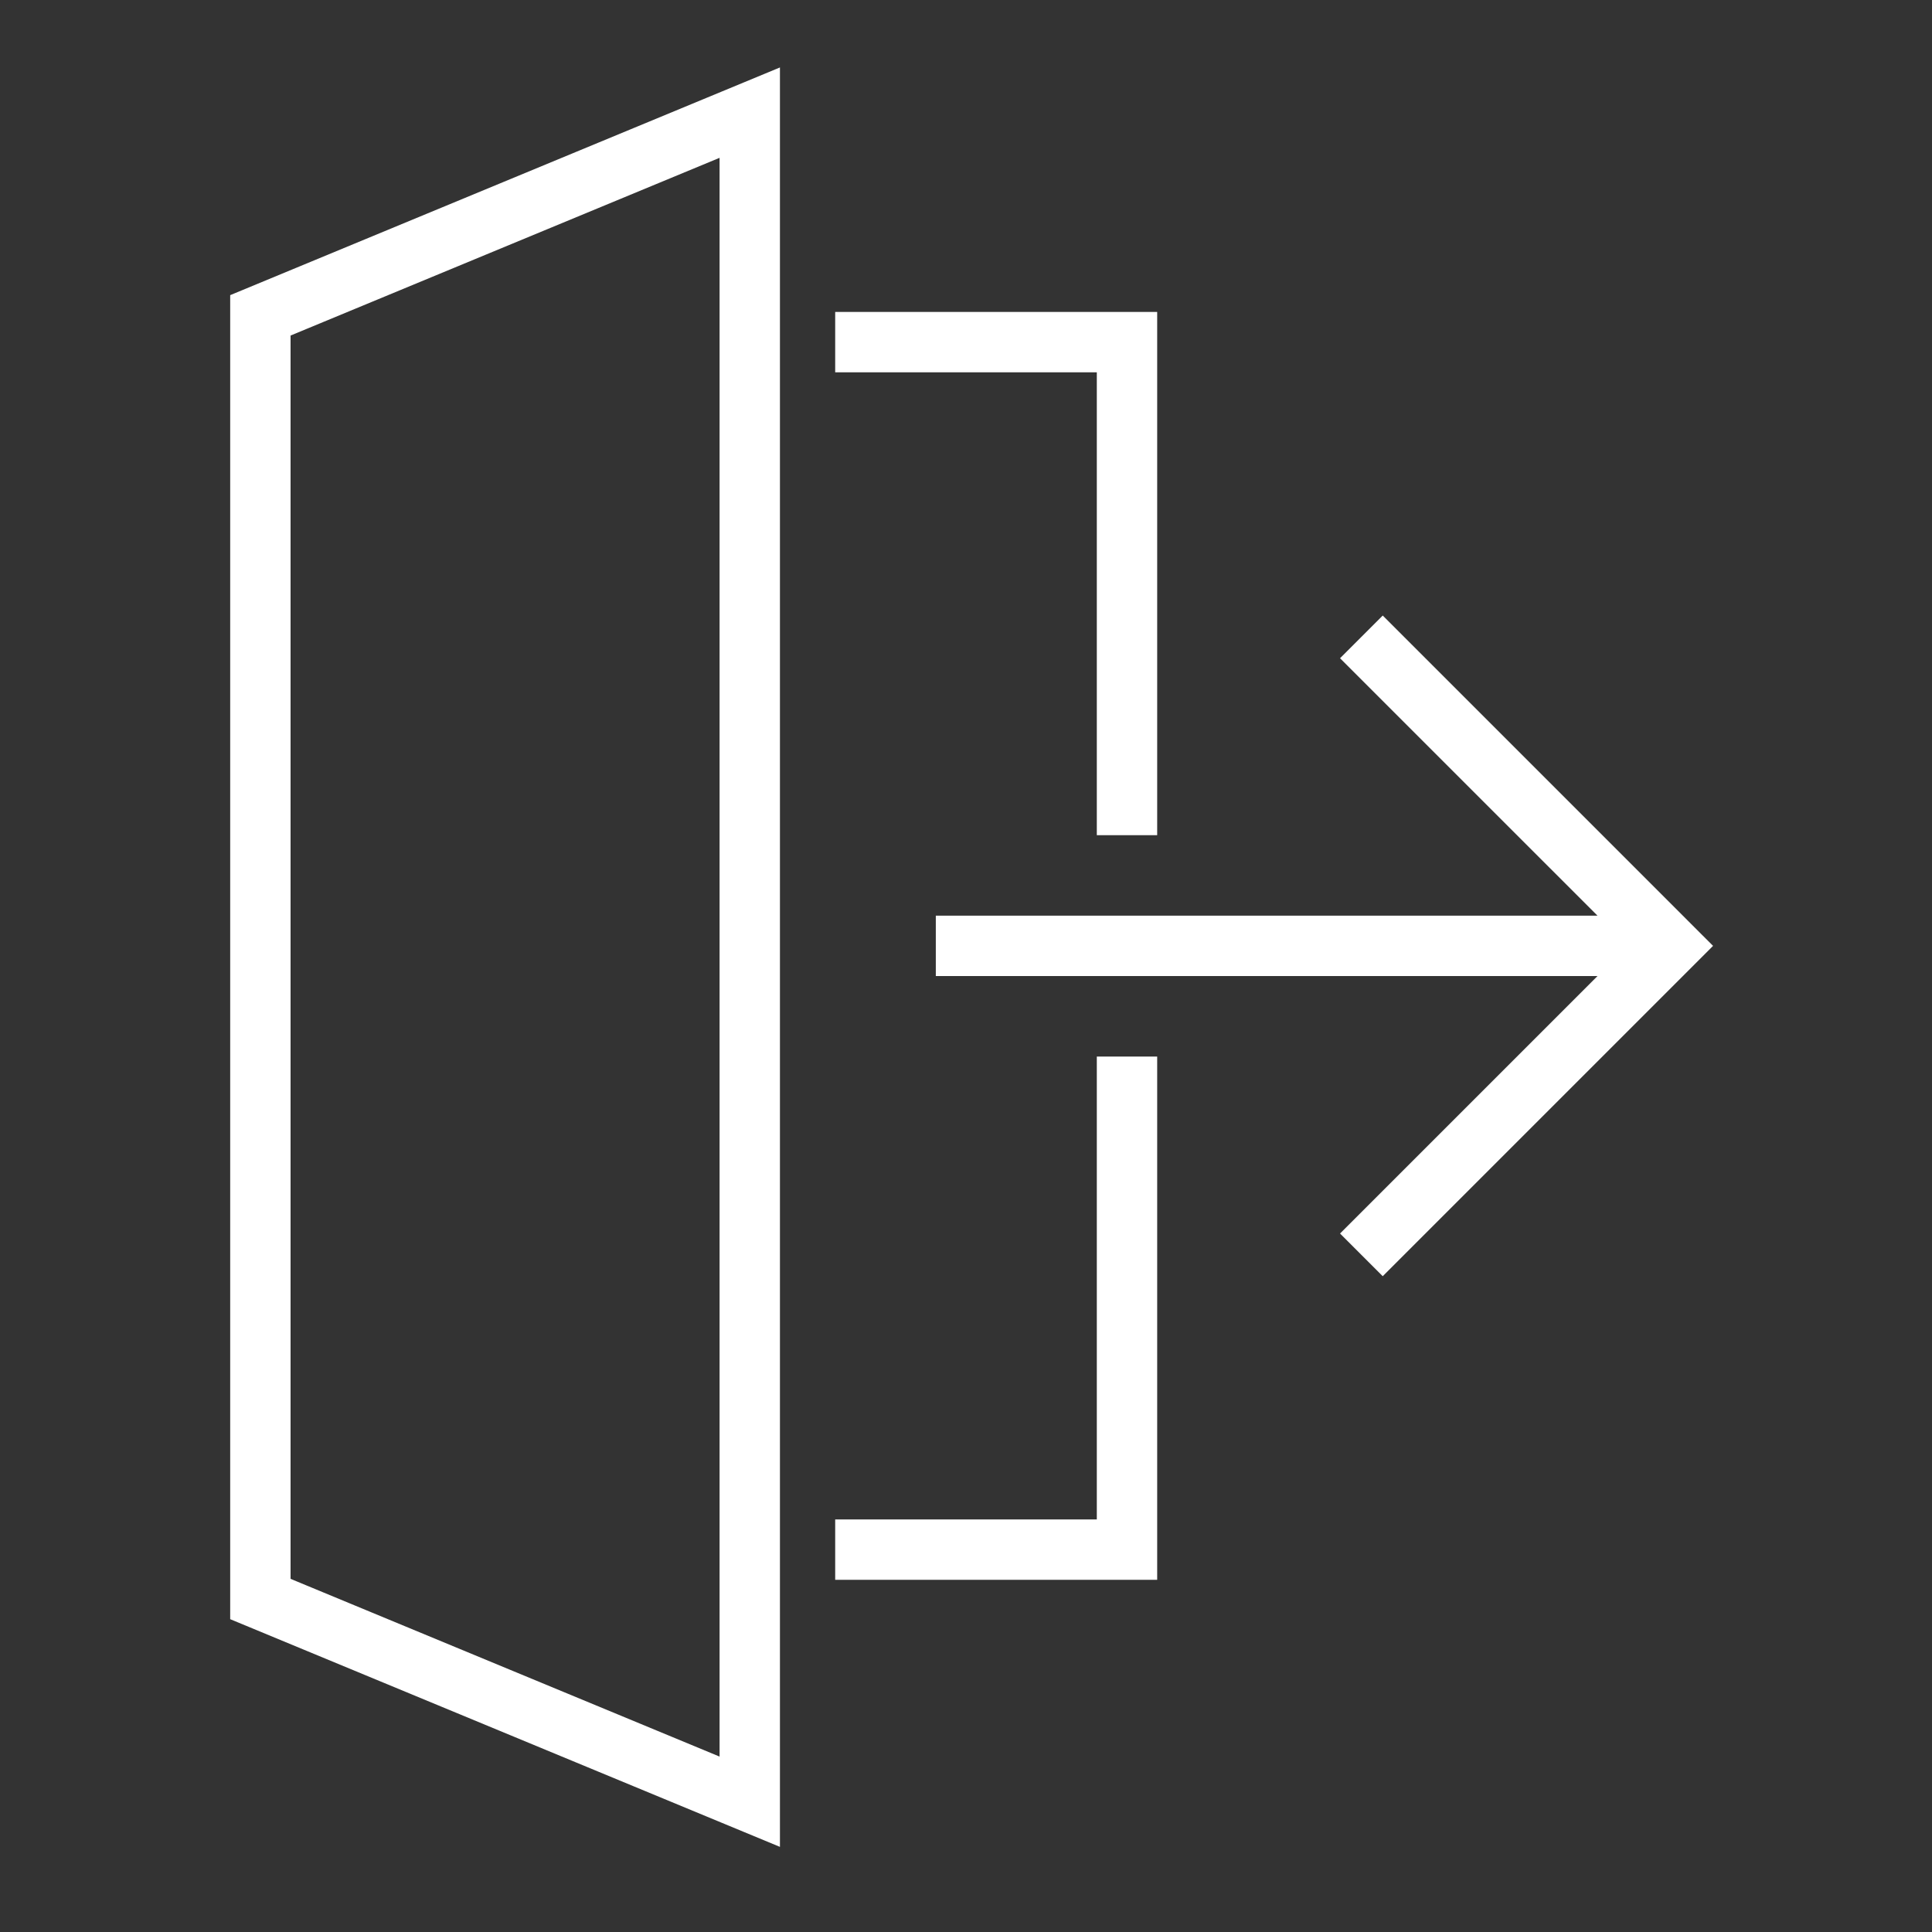 <svg width="96" height="96" xmlns="http://www.w3.org/2000/svg" xmlns:xlink="http://www.w3.org/1999/xlink" xml:space="preserve" overflow="hidden"><rect width="100%" height="100%" fill="#333333" stroke="none"/><defs><clipPath id="clip0"><rect x="509" y="283" width="96" height="96"/></clipPath></defs><g clip-path="url(#clip0)" transform="translate(-509 -283)"><path d="M520.938 363.122 547.255 374.022 547.255 287.1 520.938 298ZM522.938 299.339 545.255 290.094 545.255 371.032 522.938 361.786Z" stroke="#FFFFFF" fill="#FFFFFF"/><path d="M564 324 566 324 566 299 551 299 551 301 564 301 564 324Z" stroke="#FFFFFF" fill="#FFFFFF"/><path d="M564 359 551 359 551 361 566 361 566 336 564 336 564 359Z" stroke="#FFFFFF" fill="#FFFFFF"/><path d="M577.707 314.293 576.293 315.707 589.569 328.983C589.573 328.987 589.573 328.993 589.569 328.997 589.567 328.999 589.565 329 589.562 329L556 329 556 331 589.562 331C589.568 331 589.572 331.005 589.572 331.01 589.572 331.013 589.571 331.015 589.569 331.017L576.293 344.293 577.707 345.707 593.414 330Z" stroke="#FFFFFF" fill="#FFFFFF"/></g></svg>